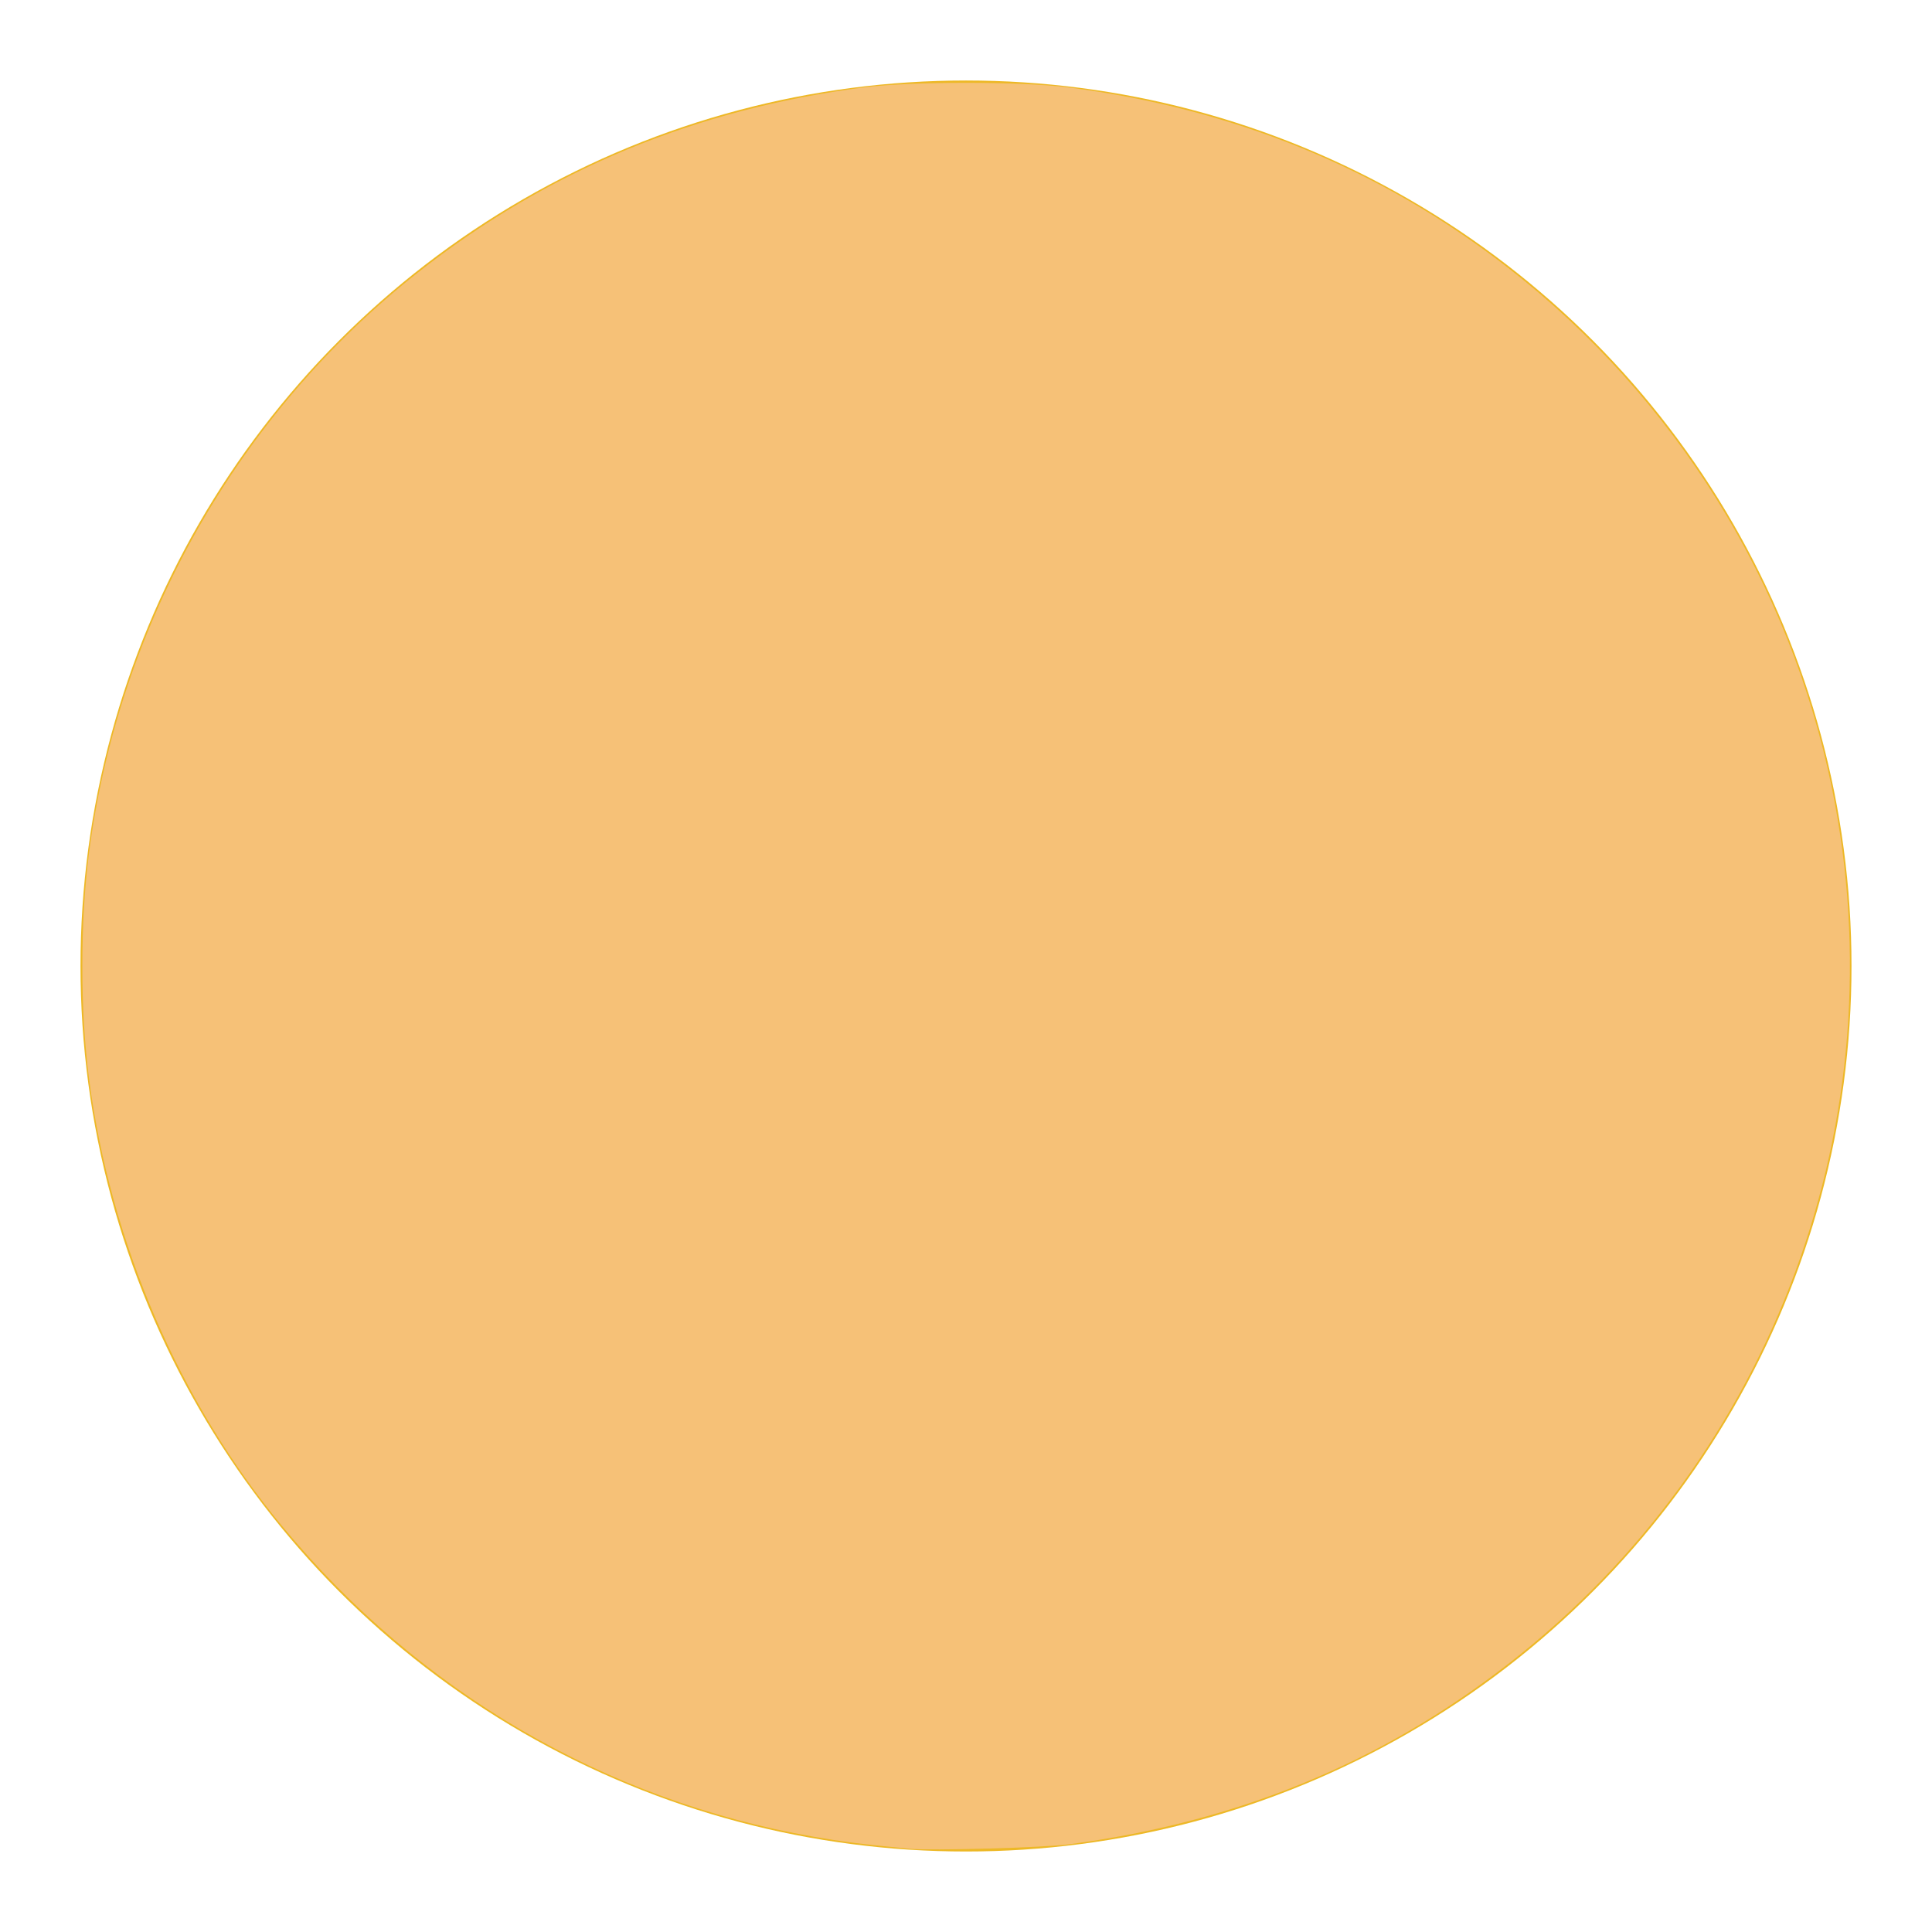<?xml version="1.0" encoding="UTF-8" standalone="no"?>
<svg
   fill="#EDB826"
   viewBox="0 0 24 24"
   width="24"
   height="24"
   version="1.1"
   id="svg4"
   sodipodi:docname="circle-min-p.svg"
   inkscape:version="1.2.2 (b0a8486541, 2022-12-01)"
   xmlns:inkscape="http://www.inkscape.org/namespaces/inkscape"
   xmlns:sodipodi="http://sodipodi.sourceforge.net/DTD/sodipodi-0.dtd"
   xmlns="http://www.w3.org/2000/svg"
   xmlns:svg="http://www.w3.org/2000/svg">
  <defs
     id="defs8" />
  <sodipodi:namedview
     id="namedview6"
     pagecolor="#ffffff"
     bordercolor="#000000"
     borderopacity="0.25"
     inkscape:showpageshadow="2"
     inkscape:pageopacity="0.0"
     inkscape:pagecheckerboard="0"
     inkscape:deskcolor="#d1d1d1"
     showgrid="false"
     inkscape:zoom="33.458333"
     inkscape:cx="11.985056"
     inkscape:cy="11.970112"
     inkscape:window-width="1920"
     inkscape:window-height="1028"
     inkscape:window-x="0"
     inkscape:window-y="0"
     inkscape:window-maximized="1"
     inkscape:current-layer="svg4" />
  <circle
     cx="12"
     cy="12"
     r="11"
     id="circle2" />
  <path
     style="fill:#f6c177;stroke-width:0.03;fill-opacity:1"
     d="M 11.298,22.966 C 10.695,22.908 10.464,22.878 10.106,22.816 7.522,22.366 5.206,21.013 3.51,18.964 2.231,17.419 1.372,15.433 1.107,13.406 0.995,12.557 0.995,11.448 1.106,10.594 1.475,7.759 2.952,5.15 5.186,3.39 6.8,2.118 8.638,1.355 10.73,1.086 c 0.589,-0.076 1.951,-0.076 2.54,0 2.061,0.264 3.881,1.011 5.466,2.243 2.07,1.61 3.501,3.911 4.022,6.469 0.834,4.09 -0.719,8.298 -4.009,10.861 -1.591,1.239 -3.382,1.977 -5.474,2.252 -0.316,0.042 -1.715,0.08 -1.978,0.055 z"
     id="path306" />
</svg>
